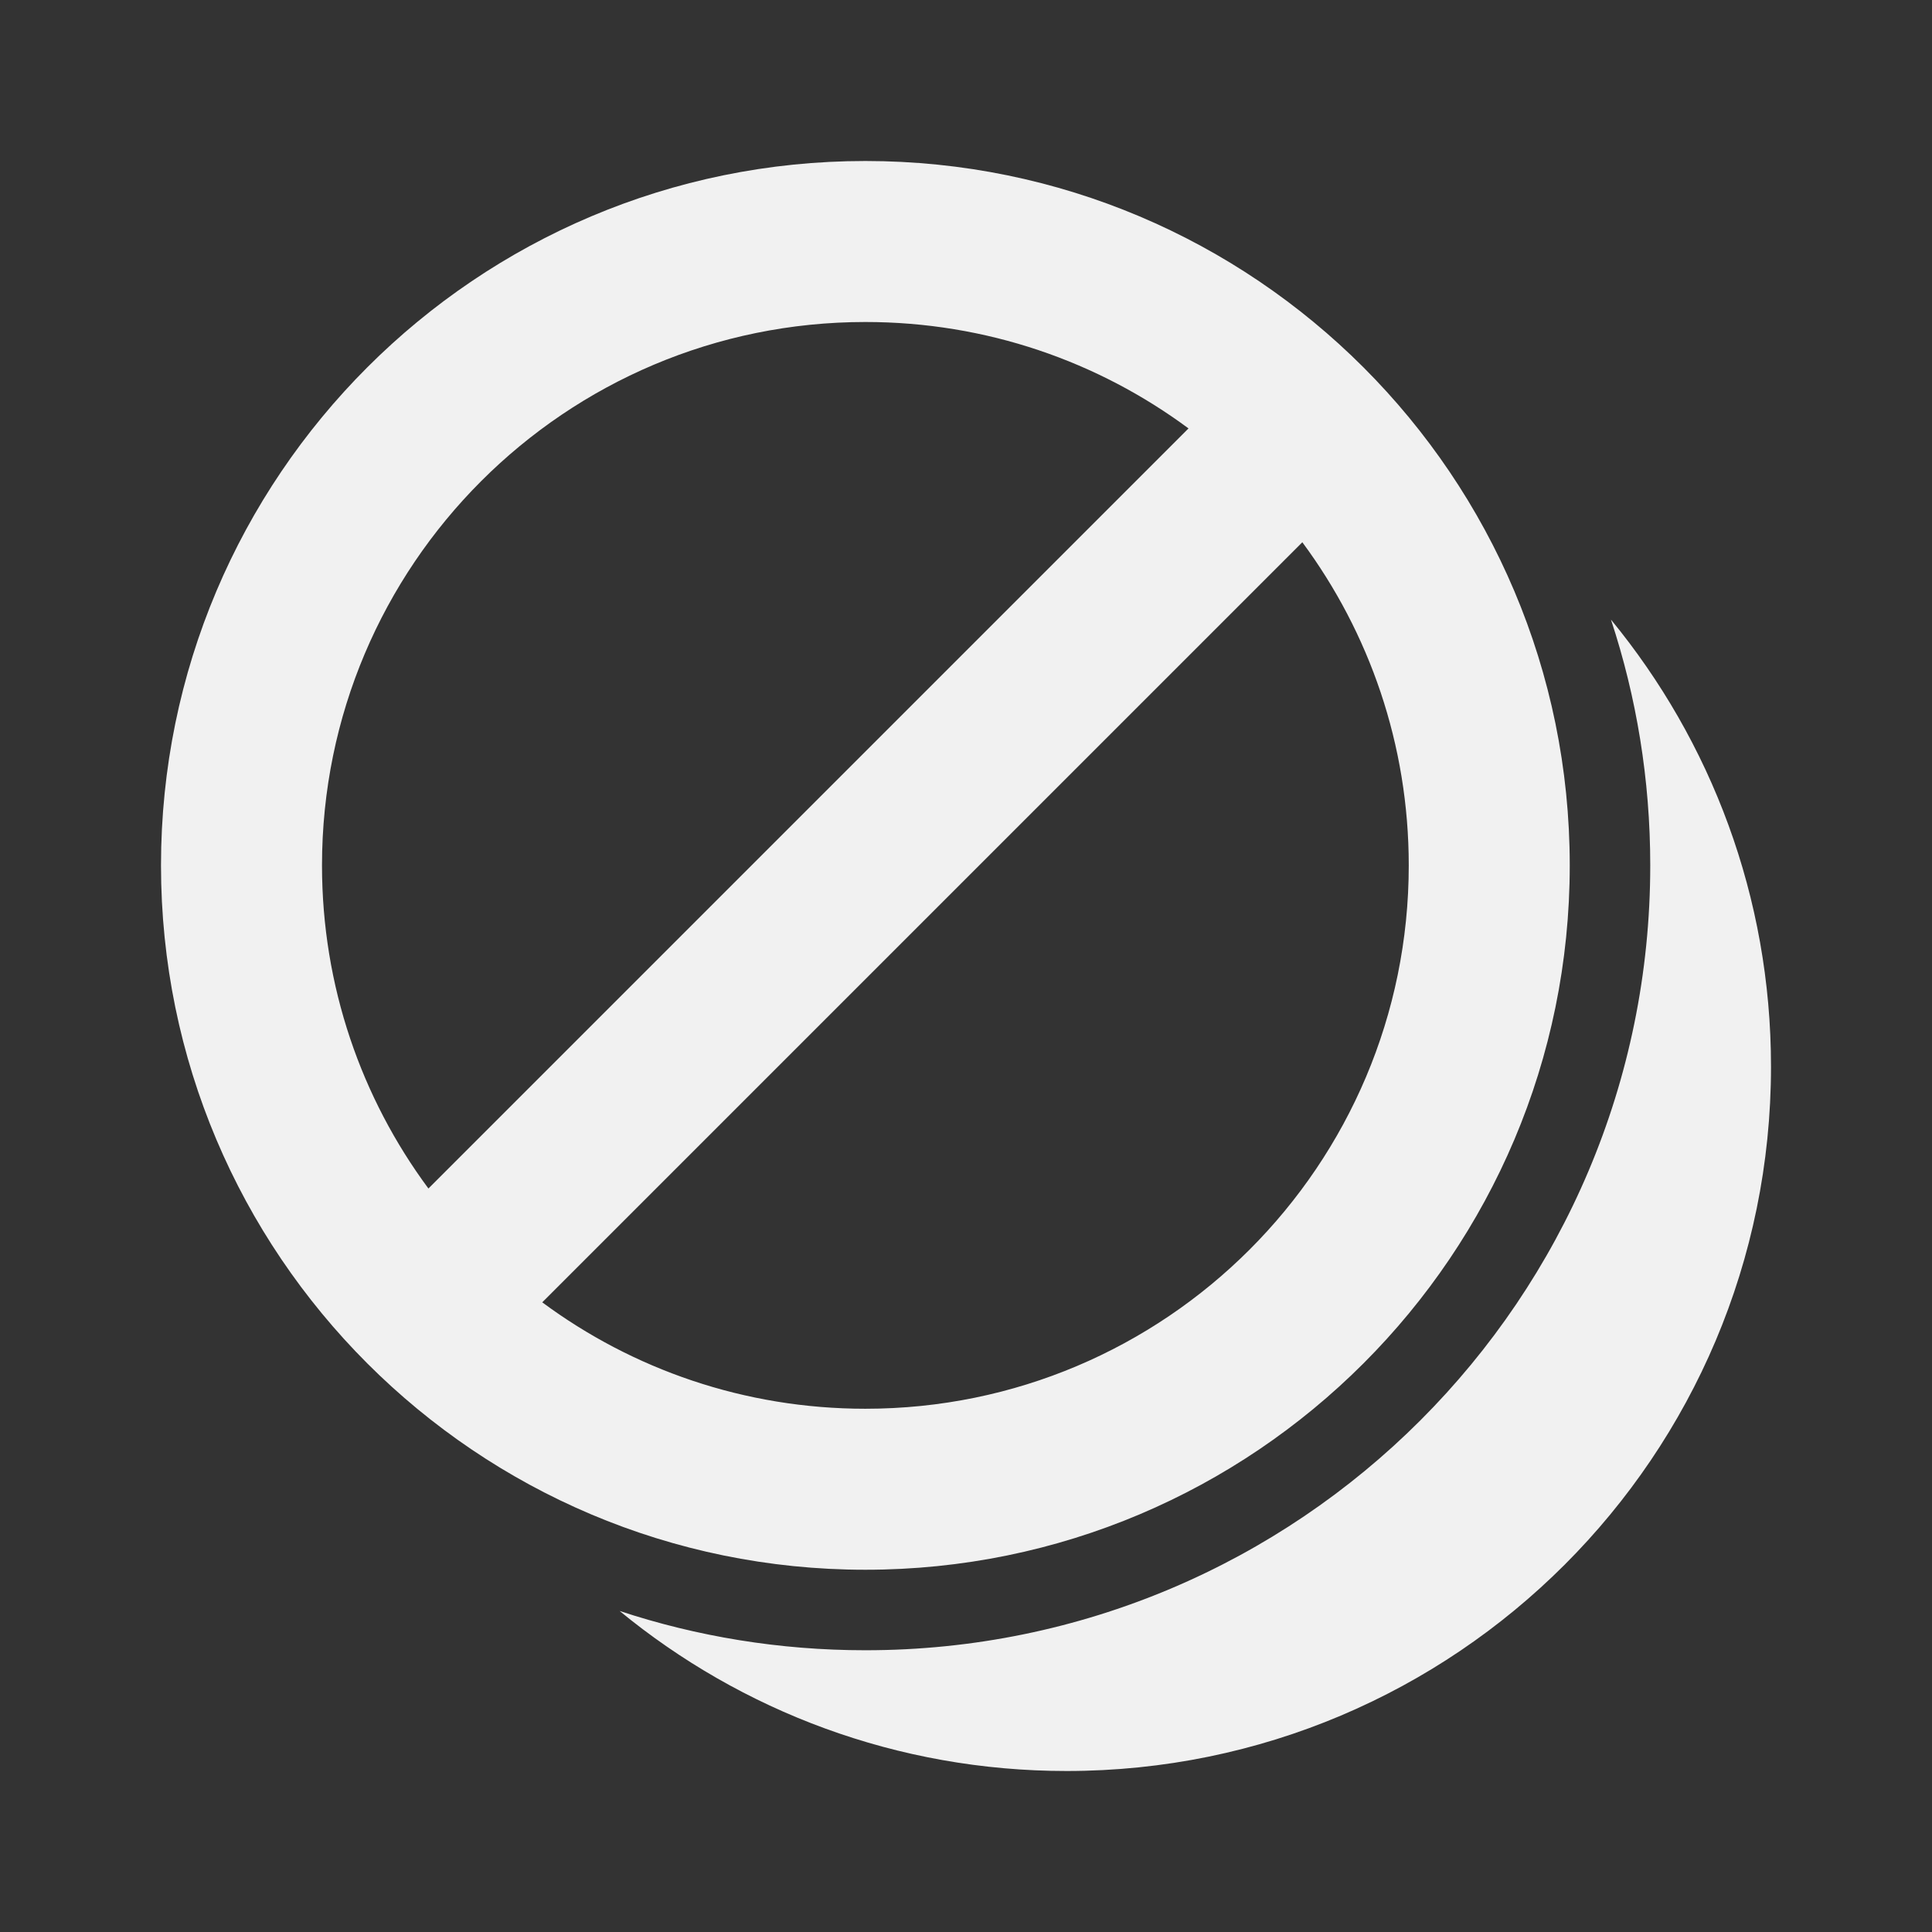 <svg width="24" height="24" viewBox="0 0 24 24" fill="none" xmlns="http://www.w3.org/2000/svg">
<rect x="0" y="0" width="24" height="24" fill="#333333" stroke="none"/>
<path d="M10.75 19.5C15.582 19.5 19.5 15.582 19.5 10.75C19.5 5.918 15.582 2 10.75 2C5.918 2 2 5.918 2 10.75C2 15.582 5.918 19.5 10.75 19.5ZM10.75 17.5C9.247 17.5 7.858 17.009 6.736 16.178L16.178 6.736C17.009 7.858 17.5 9.247 17.5 10.75C17.5 14.478 14.478 17.5 10.75 17.5ZM14.764 5.322L5.322 14.764C4.491 13.642 4 12.253 4 10.75C4 7.022 7.022 4 10.75 4C12.253 4 13.642 4.491 14.764 5.322ZM20.5 10.75C20.5 16.135 16.135 20.5 10.75 20.5C9.684 20.5 8.657 20.329 7.697 20.012C9.208 21.254 11.142 22 13.25 22C18.082 22 22 18.082 22 13.25C22 11.142 21.254 9.208 20.012 7.697C20.329 8.657 20.5 9.684 20.5 10.75Z" fill="#F1F1F1"/>
</svg>
